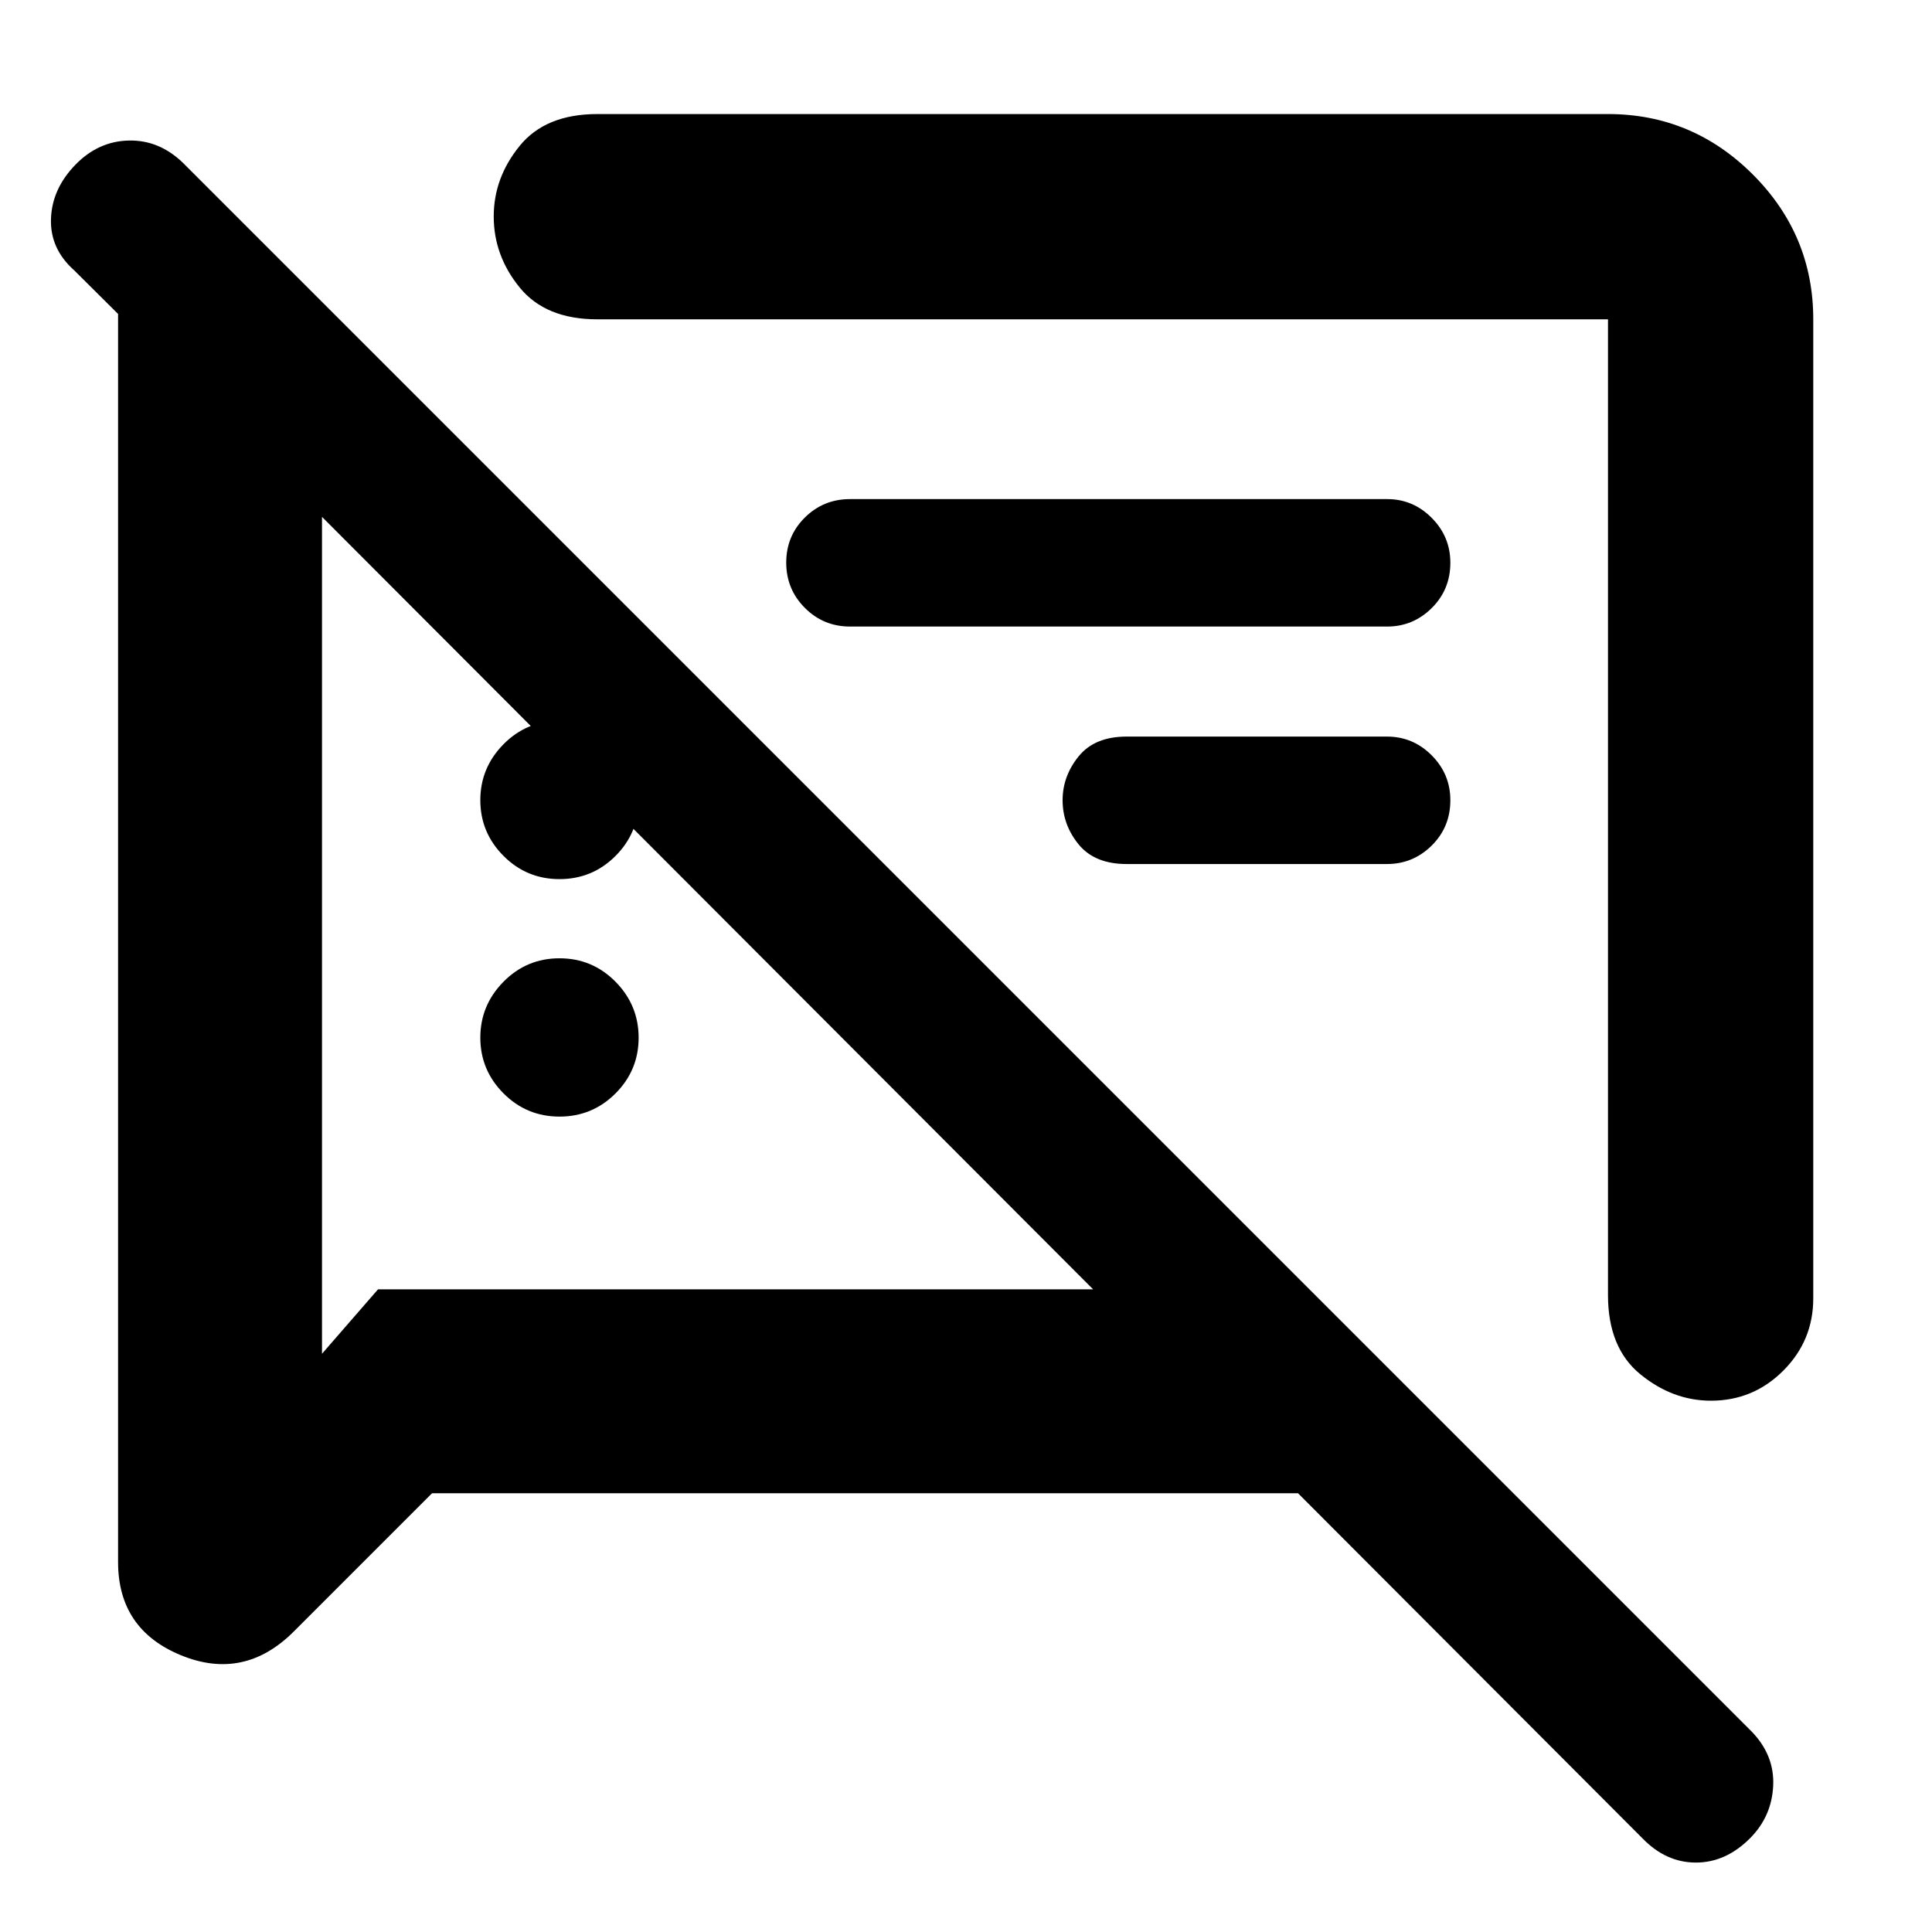 <svg xmlns="http://www.w3.org/2000/svg" height="40" viewBox="0 -960 960 960" width="40"><path d="M278-405.17q-16.33 0-27.83-11.56-11.5-11.57-11.5-27.67t11.5-27.77q11.5-11.66 27.83-11.66t27.83 11.63q11.5 11.64 11.5 27.83 0 16.2-11.5 27.7T278-405.17Zm623-396.16v486.5q0 21-14.91 35.91Q871.19-264 850.15-264q-18.98 0-35.07-13.12Q799-290.25 799-316.5v-484.83H296.83q-25.75 0-38.62-15.83-12.88-15.82-12.88-35.28 0-19.23 12.88-35.06 12.87-15.83 38.62-15.83H799q41.93 0 71.97 30.03Q901-843.27 901-801.33ZM689.17-530.67H559.83q-15.91 0-23.87-9.76-7.96-9.77-7.96-21.95 0-11.95 7.96-21.79 7.96-9.83 23.87-9.83h129.34q12.95 0 22.22 9.31 9.28 9.31 9.28 22.31 0 13.38-9.28 22.55-9.27 9.16-22.22 9.16ZM214.67-218 146-149.33q-24.67 24.66-56 11.85-31.33-12.82-31.33-46.35V-804l-21.8-21.67q-12.04-10.71-11.54-25.6.5-14.9 12.17-26.9 11.33-11.66 26.5-12 15.17-.33 27.01 11.18L870.33-99.67q11.5 11.84 10.75 27.09t-11.55 26.05Q857.5-34.5 842.67-34.5q-14.84 0-26.5-12L645-218H214.67Zm323.5-322.5ZM278-523.17q-16.33 0-27.83-11.56-11.5-11.57-11.5-27.67t11.5-27.77q11.5-11.66 27.83-11.66t27.83 11.63q11.5 11.64 11.5 27.83 0 16.2-11.5 27.7T278-523.17Zm411.29-125.5H422.38q-13.21 0-22.46-9.28t-9.25-22.5q0-13.22 9.25-22.38 9.25-9.17 22.46-9.17h266.91q12.83 0 22.1 9.31 9.28 9.31 9.28 22.31 0 13.38-9.28 22.55-9.27 9.16-22.1 9.16Zm-337.62 137ZM160-703.17v415.84l27.83-32h355.34L160-703.17Z"/></svg>
